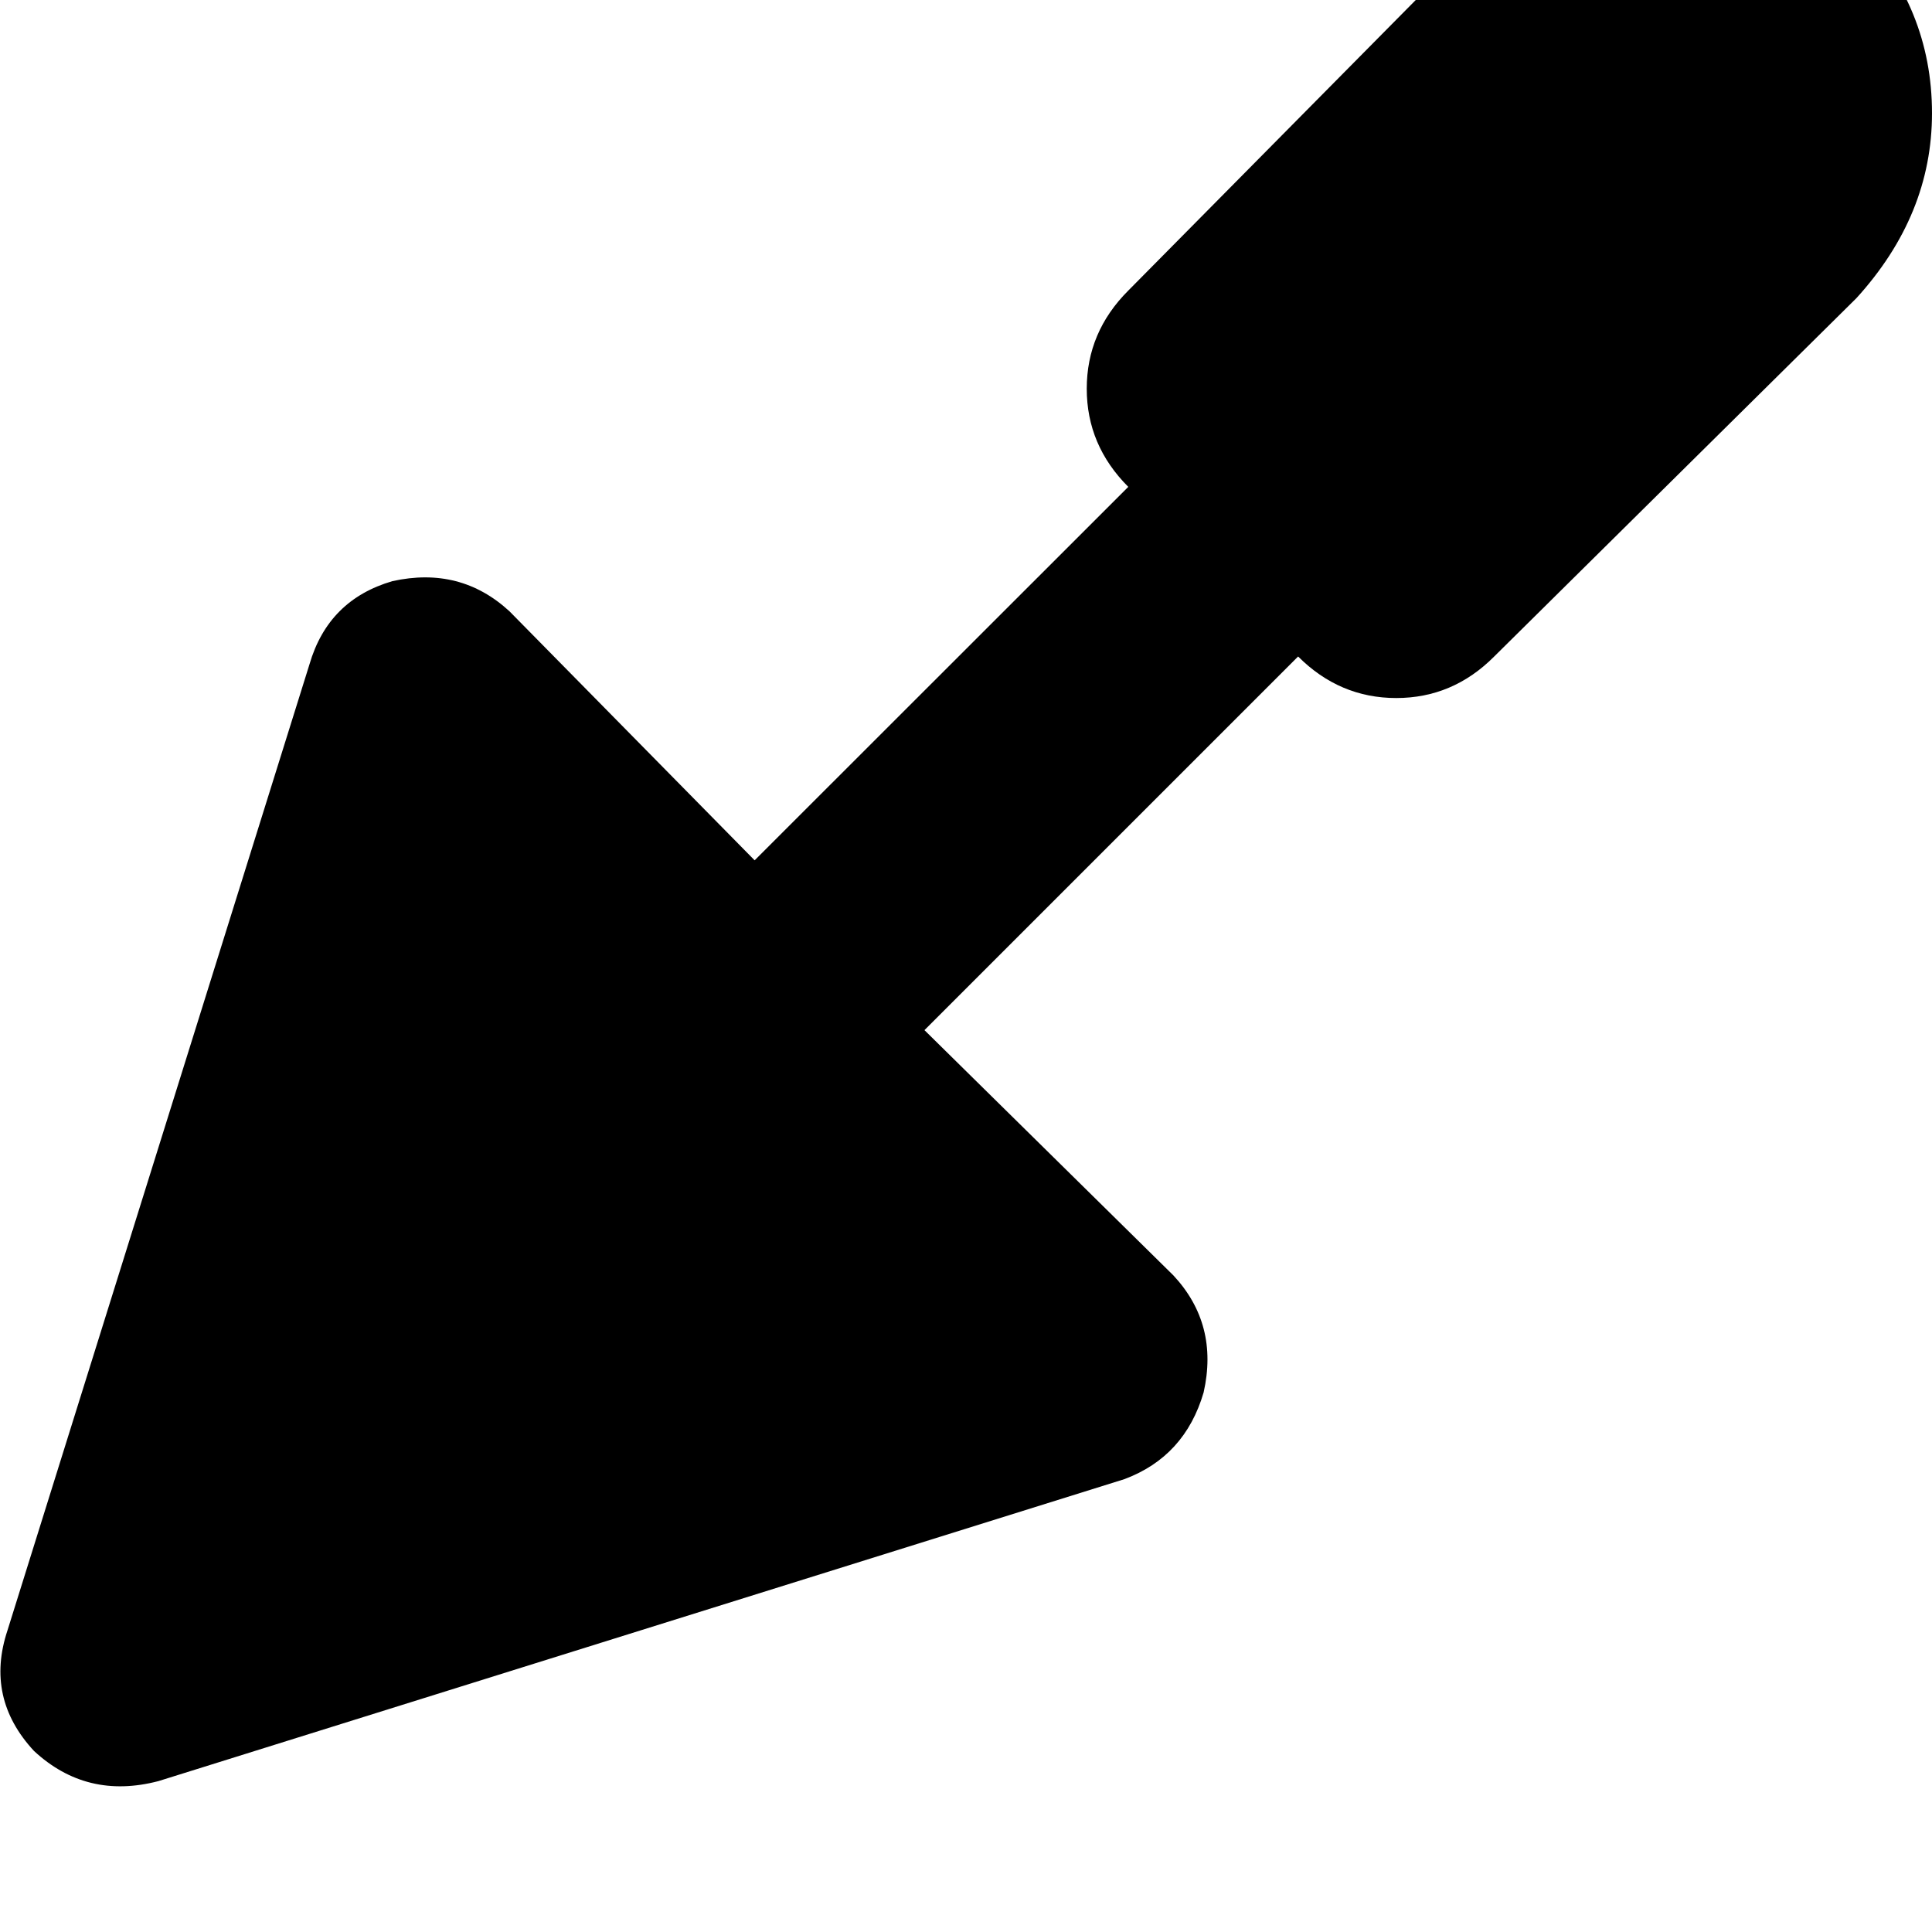 <svg height="1000" width="1000" xmlns="http://www.w3.org/2000/svg"><path d="M671.9 339.8L478.5 533.2 671.9 339.8 478.5 533.2l128.9 127q23.5 25.3 15.6 60.5 -9.7 33.2 -41 44.9L82 921.9q-37.1 9.7 -64.4 -15.6Q-7.8 878.9 3.9 843.8l156.3 -500q9.7 -33.3 42.9 -43 35.2 -7.8 60.6 15.6l126.9 128.9L584 252q-21.5 -21.5 -21.5 -50.8T584 150.4L769.5 -37.1q43 -39.1 95.7 -39.1 54.7 0 95.7 39.1 39.1 41 39.1 95.7 0 52.7 -39.1 95.7L773.4 339.8q-21.4 21.5 -50.7 21.5t-50.8 -21.5z"/></svg>